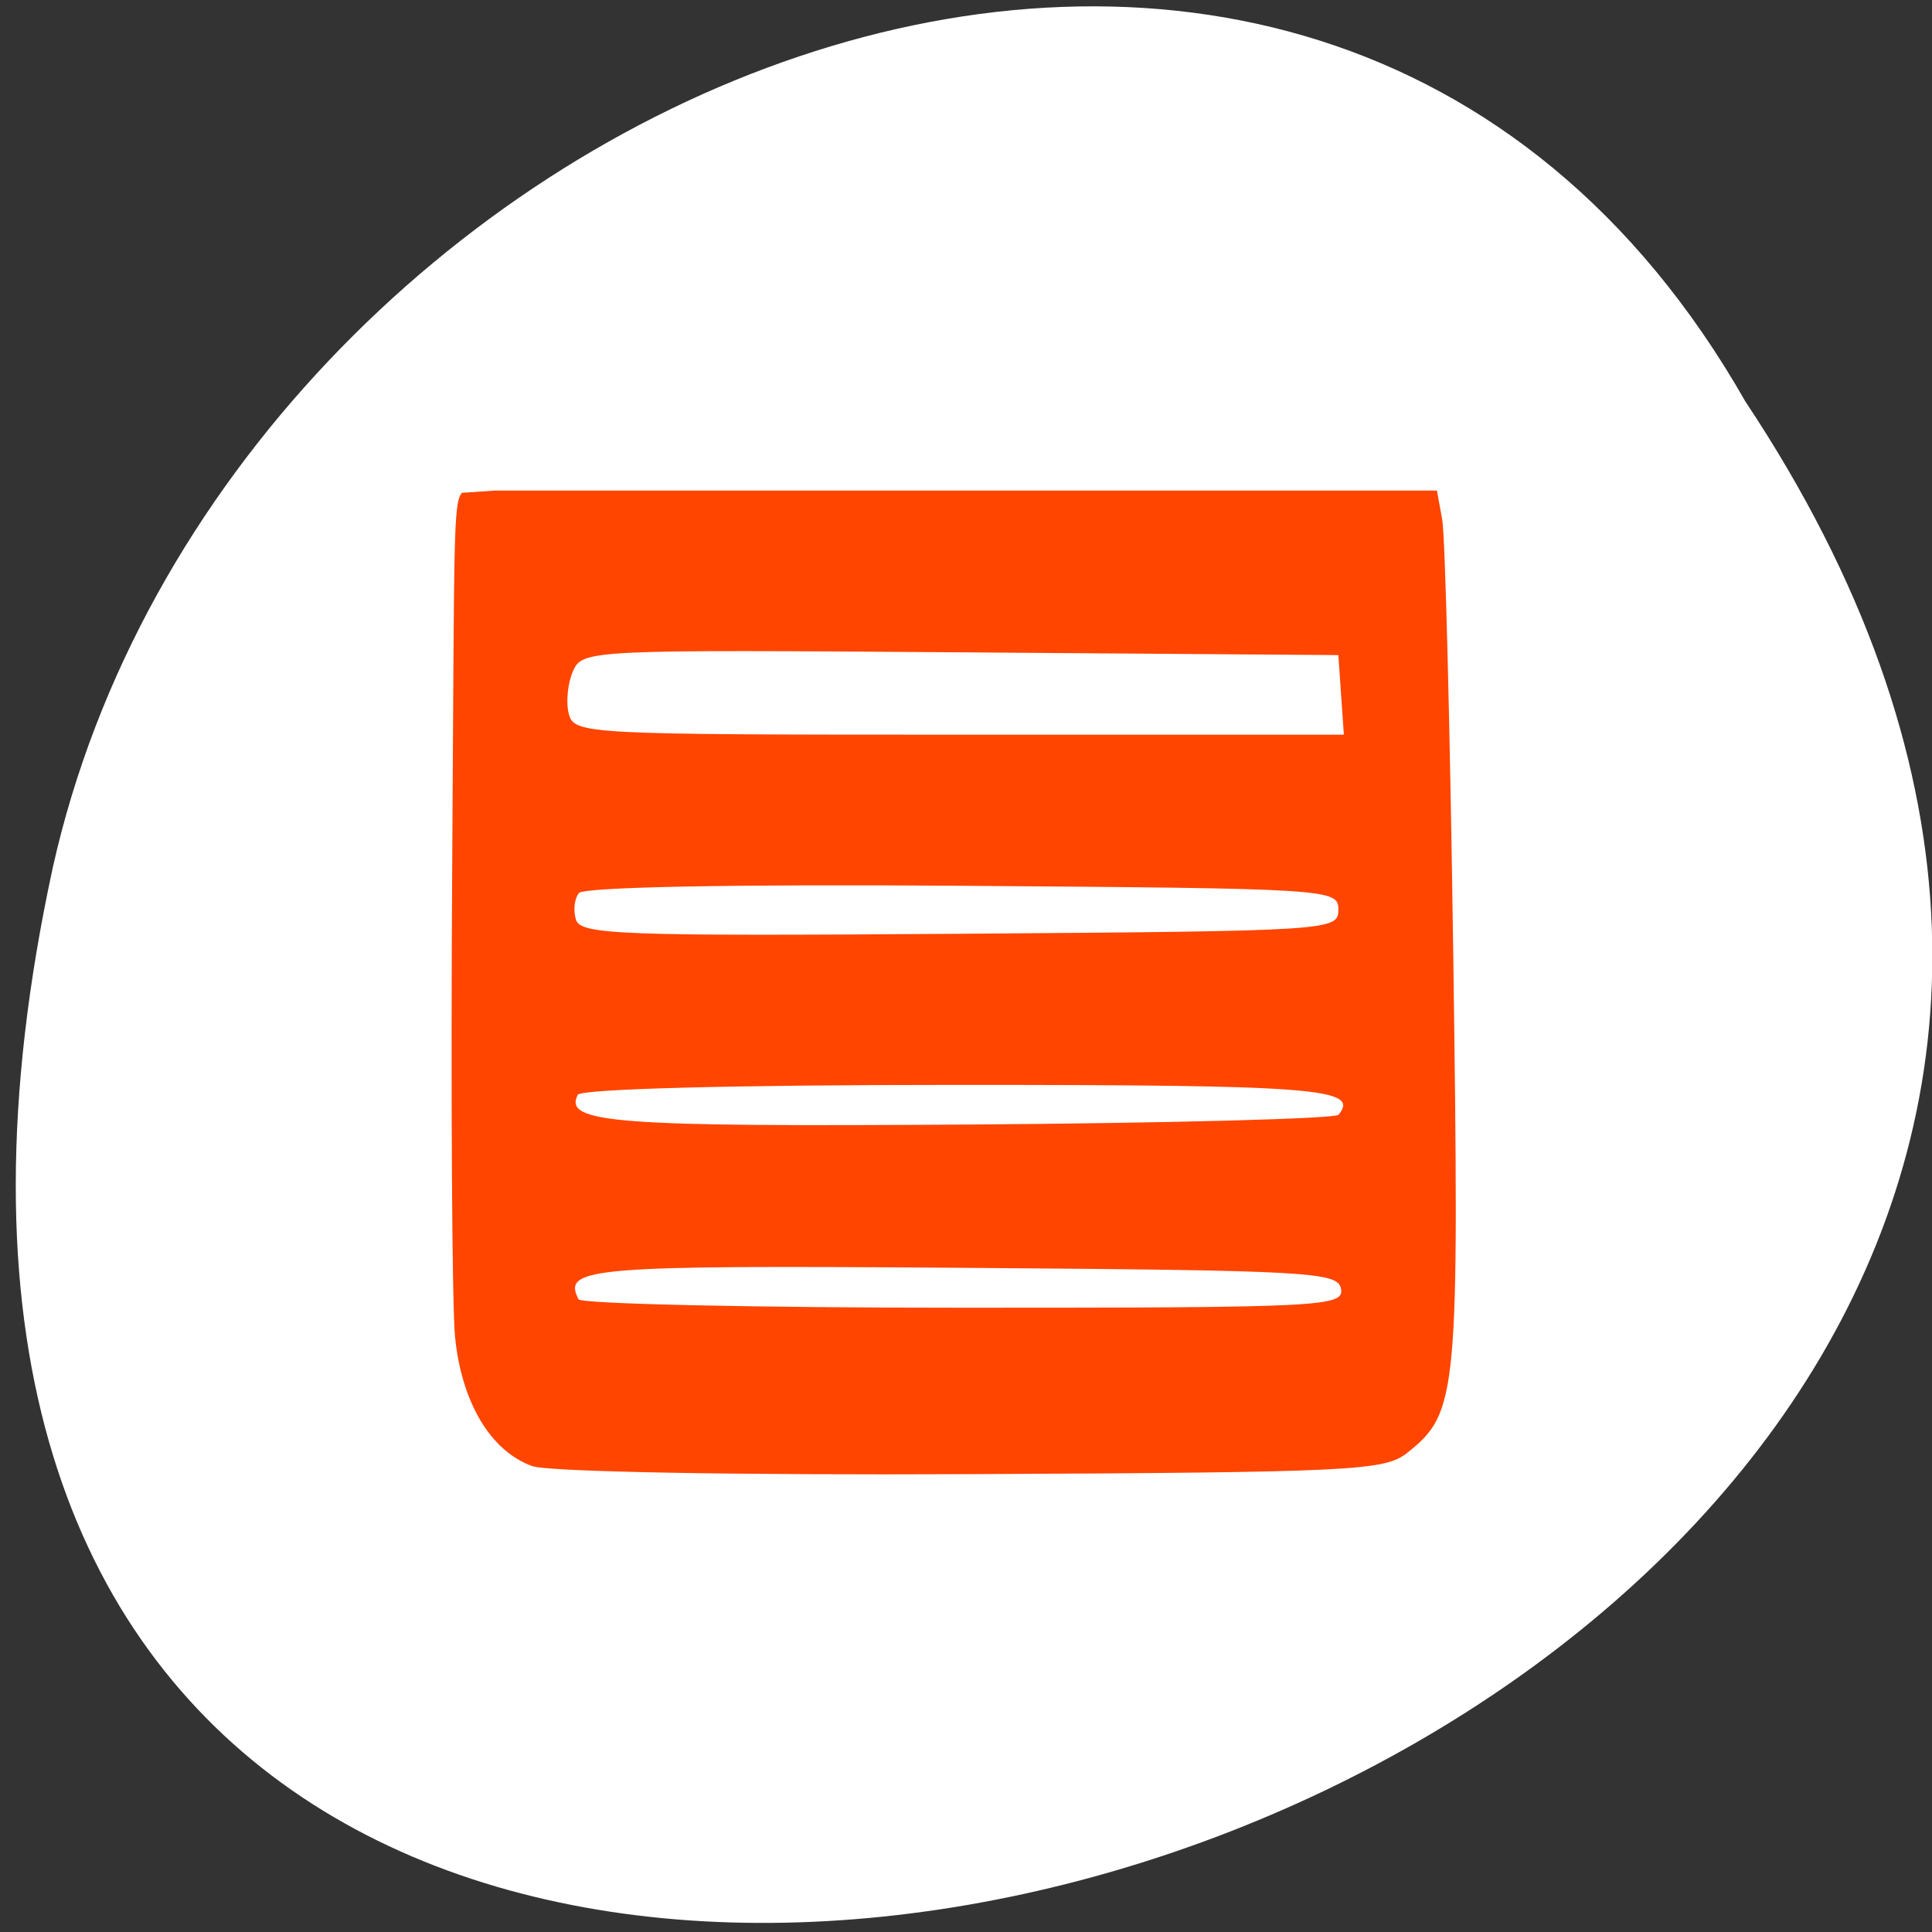 <svg xmlns="http://www.w3.org/2000/svg" viewBox="0 0 256 256"><rect x="0" y="0" width="256" height="256" fill="#333333" stroke="none"/><g transform="matrix(0.992 0 0 -0.992 2.088 1044.79)" style="fill:#ffffff;color:#000"><path d="m 231.03 999.59 c 127.95 -192.46 -280.09 -311 -226.07 -62.2 23.02 102.82 167.39 165.22 226.07 62.2 z"/><path d="m 68.989 857.38 c -5.554 2 -9.435 8.492 -10.309 17.244 -0.41 4.101 -0.579 32.78 -0.378 63.732 0.284 43.621 0.121 47.609 1.29 49.03 4.334 0.299 0 0 4.334 0.299 h 62.953 h 62.953 l 0.71 -3.898 c 0.391 -2.144 1.05 -28.14 1.465 -57.762 0.831 -59.32 0.632 -61.48 -6.133 -66.865 -3.03 -2.407 -7.16 -2.609 -58.22 -2.85 -31.604 -0.149 -56.54 0.307 -58.665 1.073 z m 108.04 23.638 c -0.366 2.31 -3.85 2.506 -50.54 2.85 -49.875 0.368 -53.5 0.071 -51.32 -4.2 0.317 -0.622 23.454 -1.131 51.41 -1.131 47.789 0 50.815 0.149 50.45 2.481 z m -0.341 23.294 c 2.911 3.536 -2.901 3.992 -50.843 3.992 -29.953 0 -50.37 -0.535 -50.778 -1.33 -1.924 -3.776 4.875 -4.293 52.14 -3.967 26.775 0.185 49.04 0.772 49.48 1.305 z m -0.021 27.381 c 0 2.785 -0.881 2.841 -50.17 3.205 -30.33 0.223 -50.603 -0.159 -51.27 -0.968 -0.606 -0.736 -0.784 -2.344 -0.395 -3.574 0.632 -1.997 6.114 -2.197 51.27 -1.867 49.682 0.363 50.562 0.419 50.562 3.204 z m 0.363 28.704 l -0.363 5.316 l -50.48 0.369 c -49.839 0.365 -50.5 0.332 -51.763 -2.534 -0.704 -1.597 -0.953 -4.155 -0.553 -5.685 0.708 -2.708 2.084 -2.781 52.13 -2.781 h 51.4 z" style="fill:#ff4500;color:#000"/></g></svg>